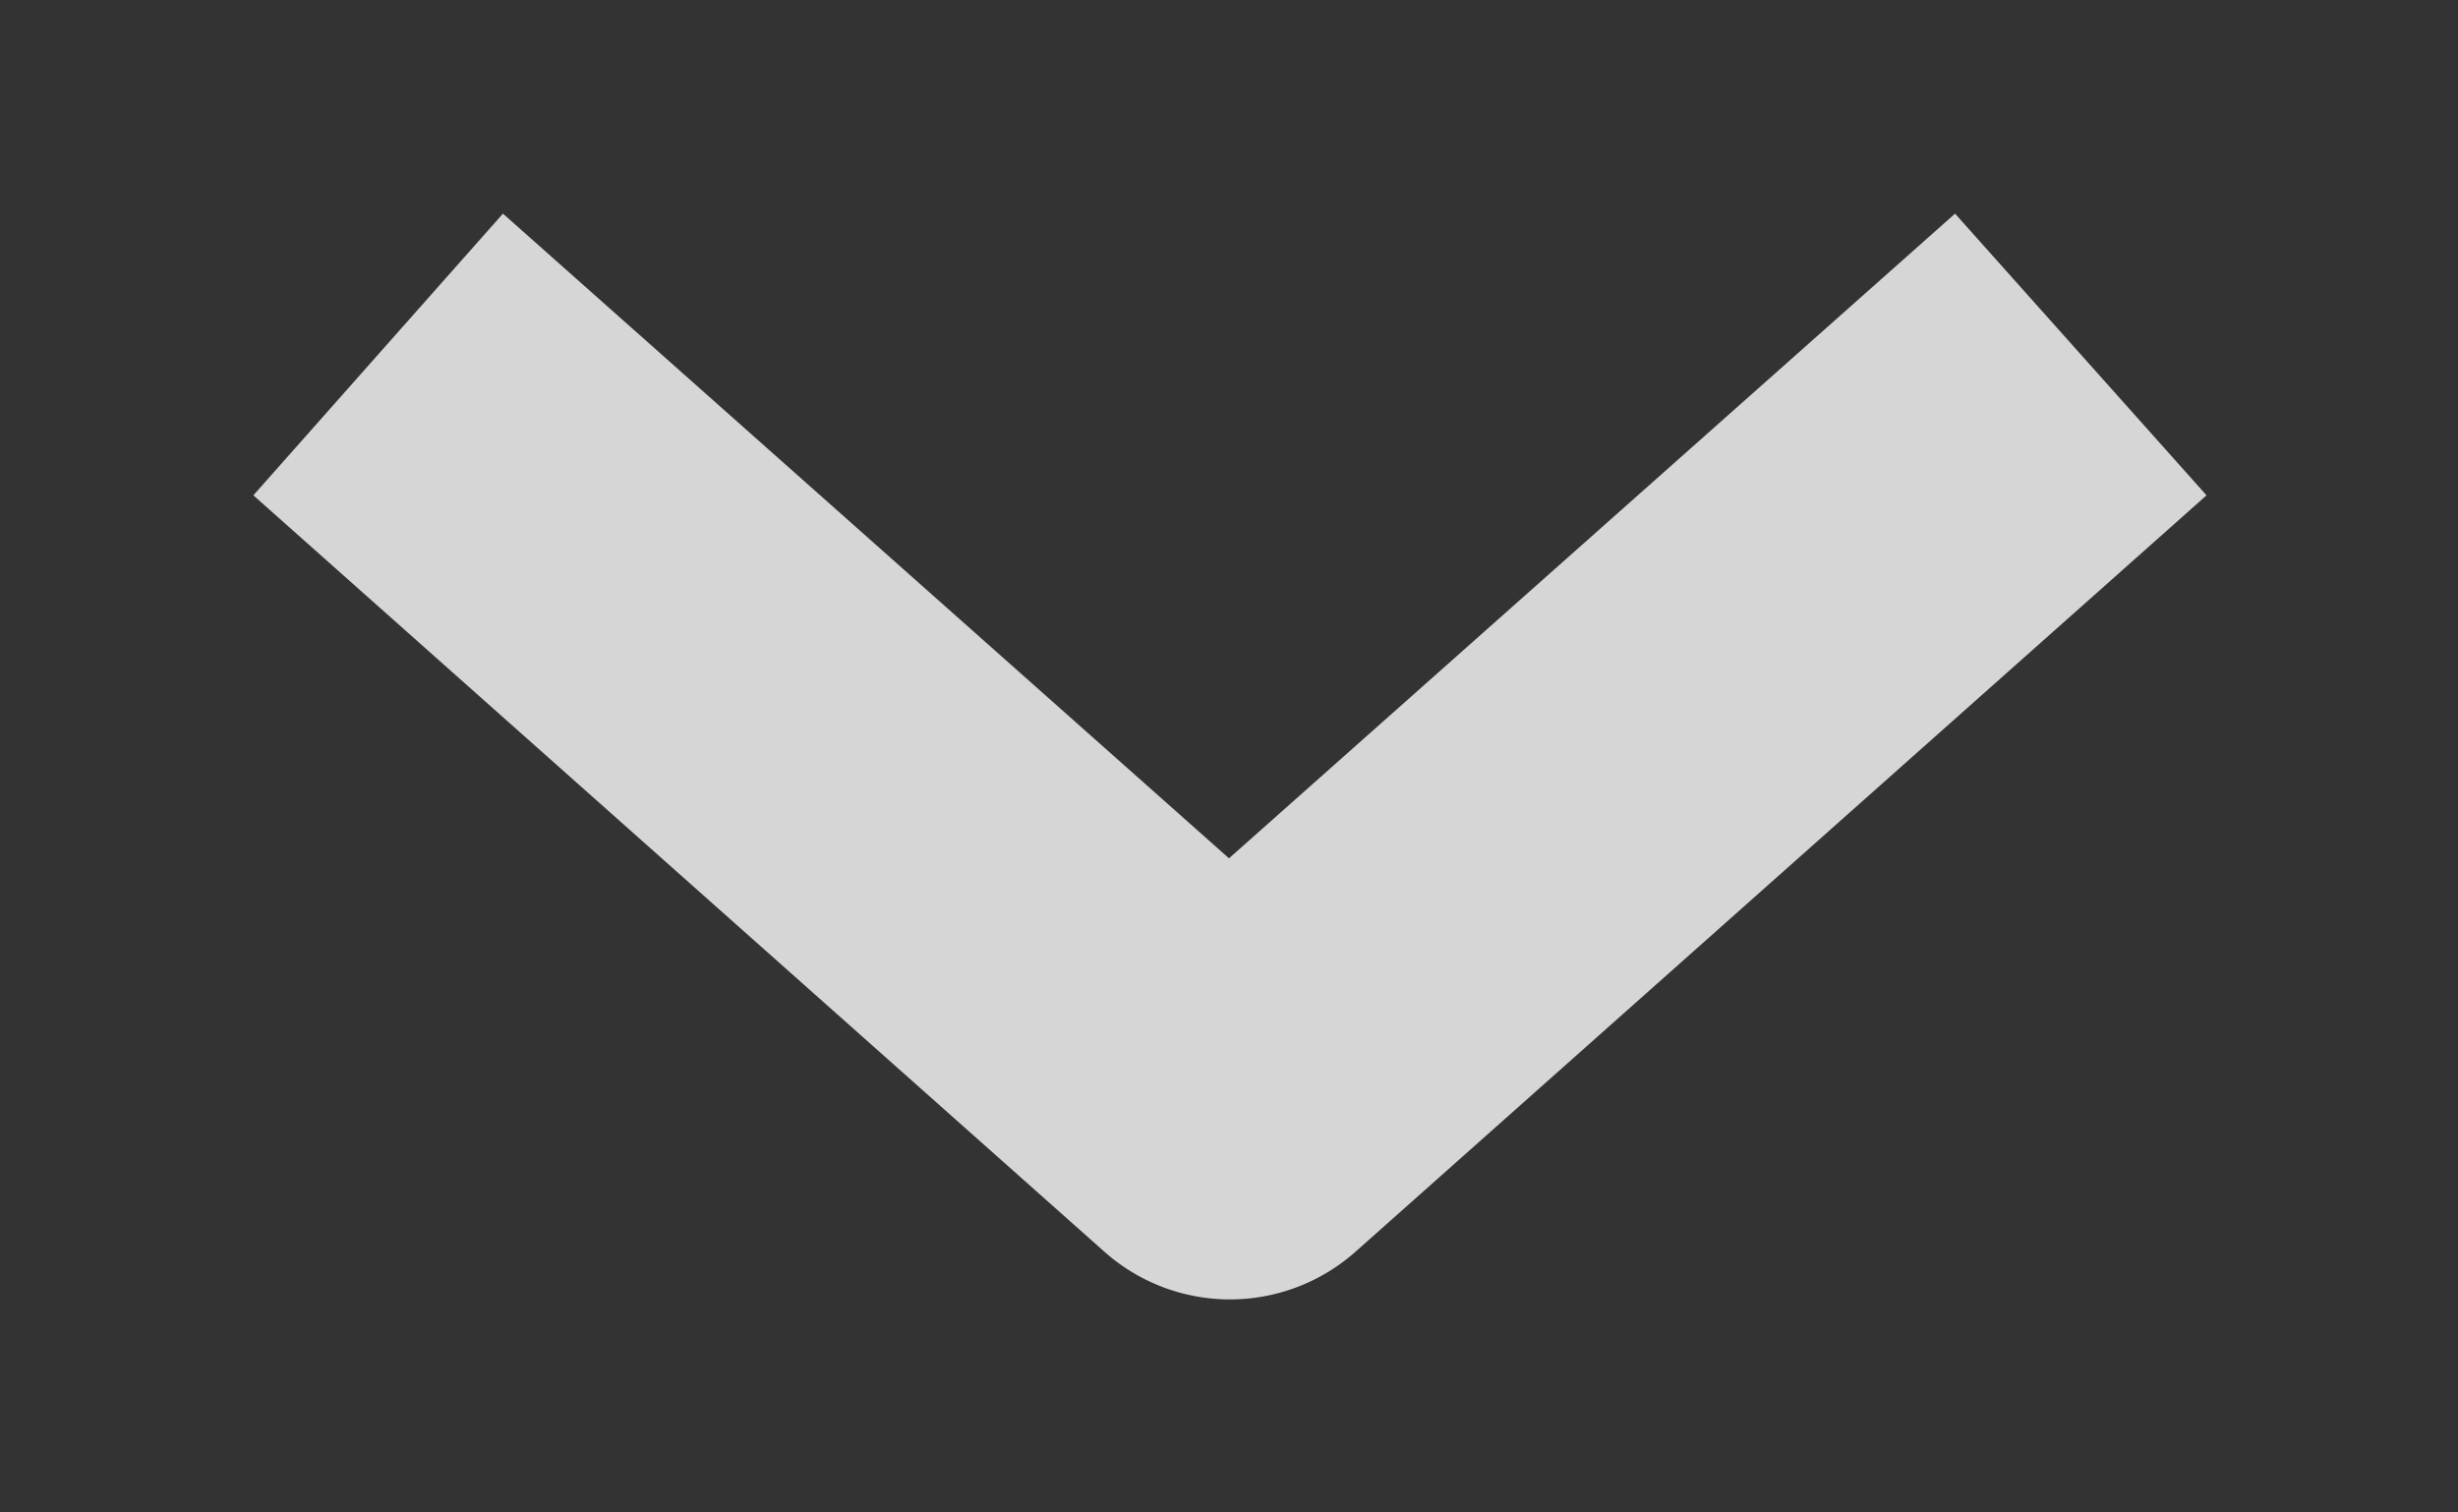 <svg id="图层_1" data-name="图层 1" xmlns="http://www.w3.org/2000/svg" viewBox="0 0 13 8"><rect x="0" y="0" width="13" height="8" fill="#333333" stroke="none"/><defs><style>.cls-1{fill:#fff;opacity:0.8;}</style></defs><title>N7-画板 35</title><path class="cls-1" d="M10.34,1.13,6.5,4.54,2.66,1.13,1.34,2.62l4.5,4a1,1,0,0,0,1.33,0l4.5-4Z"/></svg>